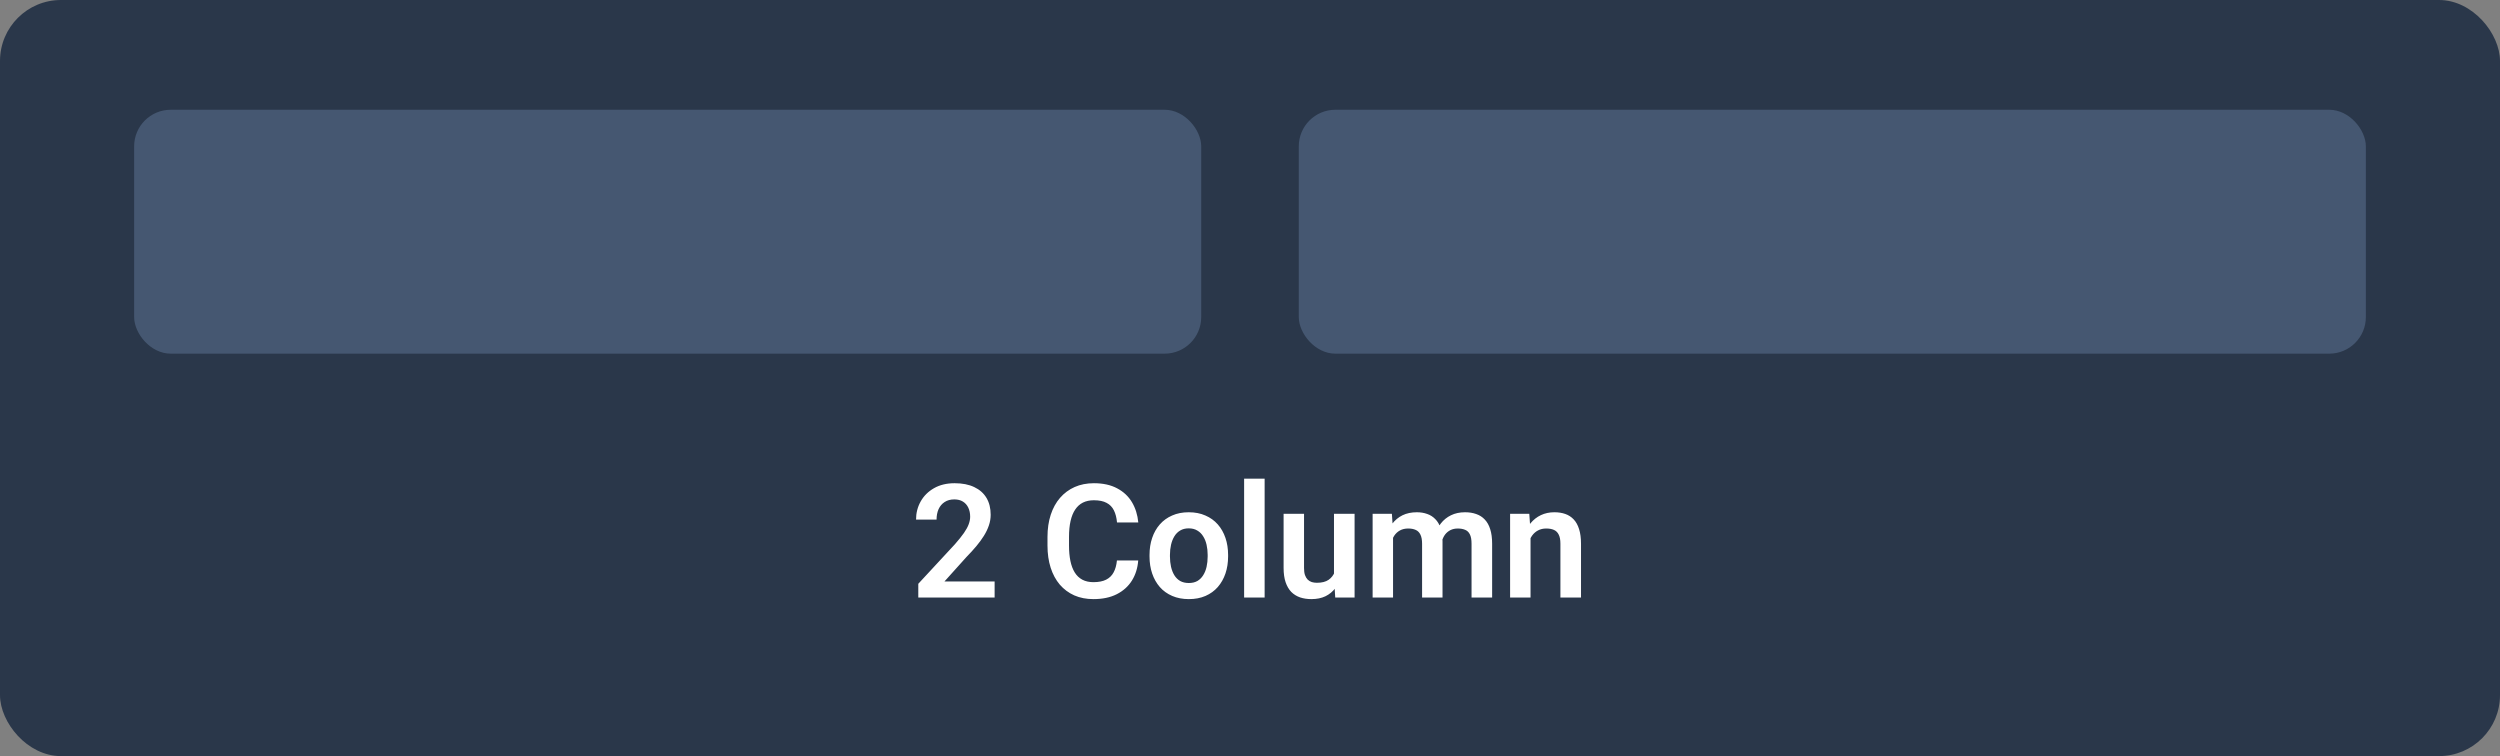 <svg width="205" height="62" viewBox="0 0 205 62" fill="none" xmlns="http://www.w3.org/2000/svg">
<rect x="0" y="0" width="205" height="62" fill="#808080" stroke="none"/>
<rect width="205" height="62" rx="5" fill="#2A374A"/>
<rect x="11" y="9" width="87.5" height="20" rx="3" fill="#455771"/>
<rect x="106.5" y="9" width="87.5" height="20" rx="3" fill="#455771"/>
<path d="M81.559 47.68V49H75.3V47.87L78.303 44.627C78.616 44.271 78.863 43.962 79.045 43.7C79.227 43.437 79.356 43.2 79.433 42.989C79.513 42.773 79.553 42.568 79.553 42.373C79.553 42.09 79.502 41.842 79.401 41.63C79.299 41.415 79.151 41.247 78.957 41.129C78.766 41.01 78.531 40.951 78.252 40.951C77.943 40.951 77.678 41.023 77.459 41.167C77.243 41.307 77.078 41.501 76.963 41.751C76.853 42.001 76.798 42.286 76.798 42.608H75.116C75.116 42.062 75.243 41.565 75.497 41.116C75.751 40.663 76.115 40.302 76.589 40.031C77.063 39.76 77.626 39.624 78.277 39.624C78.912 39.624 79.45 39.73 79.89 39.942C80.33 40.149 80.664 40.446 80.893 40.831C81.121 41.216 81.235 41.675 81.235 42.208C81.235 42.504 81.187 42.796 81.089 43.084C80.992 43.372 80.855 43.657 80.677 43.941C80.503 44.22 80.296 44.504 80.055 44.791C79.814 45.079 79.545 45.373 79.249 45.674L77.446 47.68H81.559ZM91.588 45.959H93.334C93.287 46.577 93.116 47.125 92.82 47.603C92.524 48.078 92.111 48.45 91.582 48.721C91.053 48.992 90.412 49.127 89.659 49.127C89.079 49.127 88.556 49.025 88.091 48.822C87.63 48.615 87.234 48.321 86.904 47.94C86.578 47.555 86.328 47.094 86.155 46.556C85.981 46.014 85.894 45.407 85.894 44.734V44.03C85.894 43.357 85.983 42.75 86.161 42.208C86.339 41.666 86.593 41.205 86.923 40.824C87.257 40.439 87.657 40.143 88.123 39.935C88.592 39.728 89.117 39.624 89.697 39.624C90.45 39.624 91.087 39.764 91.607 40.044C92.128 40.319 92.532 40.697 92.82 41.18C93.108 41.662 93.281 42.217 93.34 42.843H91.595C91.561 42.453 91.476 42.123 91.341 41.852C91.21 41.582 91.011 41.377 90.744 41.237C90.482 41.093 90.133 41.021 89.697 41.021C89.358 41.021 89.06 41.084 88.802 41.211C88.548 41.338 88.336 41.529 88.167 41.783C87.998 42.032 87.871 42.346 87.786 42.722C87.701 43.095 87.659 43.526 87.659 44.017V44.734C87.659 45.204 87.697 45.625 87.773 45.998C87.85 46.37 87.968 46.685 88.129 46.943C88.29 47.202 88.497 47.398 88.751 47.534C89.005 47.669 89.308 47.737 89.659 47.737C90.086 47.737 90.433 47.669 90.7 47.534C90.971 47.398 91.176 47.199 91.315 46.937C91.459 46.675 91.55 46.349 91.588 45.959ZM94.261 45.636V45.502C94.261 44.999 94.333 44.535 94.477 44.112C94.62 43.685 94.83 43.315 95.105 43.002C95.38 42.688 95.716 42.445 96.114 42.272C96.512 42.094 96.965 42.005 97.473 42.005C97.989 42.005 98.446 42.094 98.844 42.272C99.246 42.445 99.584 42.688 99.859 43.002C100.134 43.315 100.344 43.685 100.488 44.112C100.632 44.535 100.704 44.999 100.704 45.502V45.636C100.704 46.135 100.632 46.599 100.488 47.026C100.344 47.449 100.134 47.819 99.859 48.137C99.584 48.45 99.248 48.693 98.85 48.867C98.452 49.04 97.997 49.127 97.485 49.127C96.978 49.127 96.523 49.04 96.121 48.867C95.719 48.693 95.38 48.45 95.105 48.137C94.83 47.819 94.62 47.449 94.477 47.026C94.333 46.599 94.261 46.135 94.261 45.636ZM95.936 45.502V45.636C95.936 45.936 95.966 46.218 96.025 46.48C96.085 46.742 96.176 46.973 96.298 47.172C96.421 47.371 96.58 47.527 96.774 47.642C96.973 47.752 97.21 47.807 97.485 47.807C97.756 47.807 97.989 47.752 98.184 47.642C98.378 47.527 98.537 47.371 98.66 47.172C98.787 46.973 98.88 46.742 98.939 46.48C98.998 46.218 99.028 45.936 99.028 45.636V45.502C99.028 45.206 98.998 44.929 98.939 44.671C98.88 44.408 98.787 44.178 98.66 43.979C98.537 43.776 98.376 43.617 98.177 43.503C97.983 43.384 97.748 43.325 97.473 43.325C97.202 43.325 96.969 43.384 96.774 43.503C96.58 43.617 96.421 43.776 96.298 43.979C96.176 44.178 96.085 44.408 96.025 44.671C95.966 44.929 95.936 45.206 95.936 45.502ZM103.7 39.25V49H102.018V39.25H103.7ZM109.387 47.369V42.132H111.076V49H109.489L109.387 47.369ZM109.603 45.947L110.124 45.934C110.124 46.395 110.073 46.821 109.971 47.21C109.87 47.599 109.711 47.938 109.495 48.226C109.284 48.509 109.015 48.731 108.689 48.892C108.363 49.049 107.978 49.127 107.534 49.127C107.195 49.127 106.886 49.08 106.607 48.987C106.328 48.89 106.086 48.74 105.883 48.537C105.684 48.329 105.53 48.065 105.42 47.743C105.31 47.417 105.255 47.026 105.255 46.569V42.132H106.931V46.581C106.931 46.81 106.956 47.001 107.007 47.153C107.062 47.305 107.136 47.43 107.229 47.527C107.326 47.62 107.438 47.688 107.565 47.73C107.697 47.769 107.836 47.788 107.984 47.788C108.391 47.788 108.71 47.707 108.943 47.546C109.18 47.381 109.349 47.161 109.451 46.886C109.552 46.607 109.603 46.294 109.603 45.947ZM114.23 43.541V49H112.555V42.132H114.135L114.23 43.541ZM113.983 45.318H113.469C113.469 44.84 113.526 44.4 113.64 43.998C113.759 43.596 113.932 43.247 114.161 42.951C114.389 42.65 114.671 42.417 115.005 42.252C115.343 42.087 115.735 42.005 116.179 42.005C116.488 42.005 116.772 42.051 117.03 42.145C117.288 42.233 117.51 42.375 117.696 42.57C117.887 42.76 118.033 43.01 118.134 43.319C118.236 43.623 118.287 43.99 118.287 44.417V49H116.611V44.588C116.611 44.267 116.564 44.015 116.471 43.833C116.382 43.651 116.253 43.524 116.084 43.452C115.915 43.376 115.712 43.338 115.475 43.338C115.212 43.338 114.986 43.391 114.795 43.497C114.609 43.598 114.455 43.74 114.332 43.922C114.214 44.104 114.125 44.313 114.065 44.55C114.01 44.787 113.983 45.043 113.983 45.318ZM118.16 45.007L117.468 45.134C117.472 44.703 117.531 44.298 117.646 43.922C117.76 43.541 117.927 43.209 118.147 42.925C118.371 42.638 118.648 42.413 118.979 42.252C119.313 42.087 119.698 42.005 120.134 42.005C120.472 42.005 120.777 42.053 121.048 42.151C121.323 42.244 121.558 42.394 121.752 42.602C121.947 42.805 122.095 43.069 122.197 43.395C122.303 43.721 122.355 44.119 122.355 44.588V49H120.667V44.582C120.667 44.248 120.62 43.992 120.527 43.814C120.438 43.636 120.309 43.514 120.14 43.446C119.971 43.374 119.772 43.338 119.543 43.338C119.311 43.338 119.108 43.382 118.934 43.471C118.765 43.556 118.621 43.674 118.502 43.827C118.388 43.979 118.301 44.157 118.242 44.36C118.187 44.559 118.16 44.775 118.16 45.007ZM125.504 43.598V49H123.828V42.132H125.402L125.504 43.598ZM125.237 45.318H124.742C124.746 44.819 124.814 44.366 124.945 43.96C125.076 43.554 125.261 43.205 125.498 42.913C125.739 42.621 126.024 42.396 126.354 42.24C126.685 42.083 127.053 42.005 127.459 42.005C127.789 42.005 128.087 42.051 128.354 42.145C128.621 42.238 128.849 42.386 129.04 42.589C129.234 42.792 129.382 43.059 129.484 43.389C129.59 43.715 129.643 44.117 129.643 44.595V49H127.954V44.582C127.954 44.269 127.908 44.021 127.814 43.839C127.726 43.657 127.594 43.528 127.421 43.452C127.252 43.376 127.042 43.338 126.792 43.338C126.534 43.338 126.308 43.391 126.113 43.497C125.923 43.598 125.762 43.74 125.631 43.922C125.504 44.104 125.407 44.313 125.339 44.55C125.271 44.787 125.237 45.043 125.237 45.318Z" fill="white"/>
</svg>
